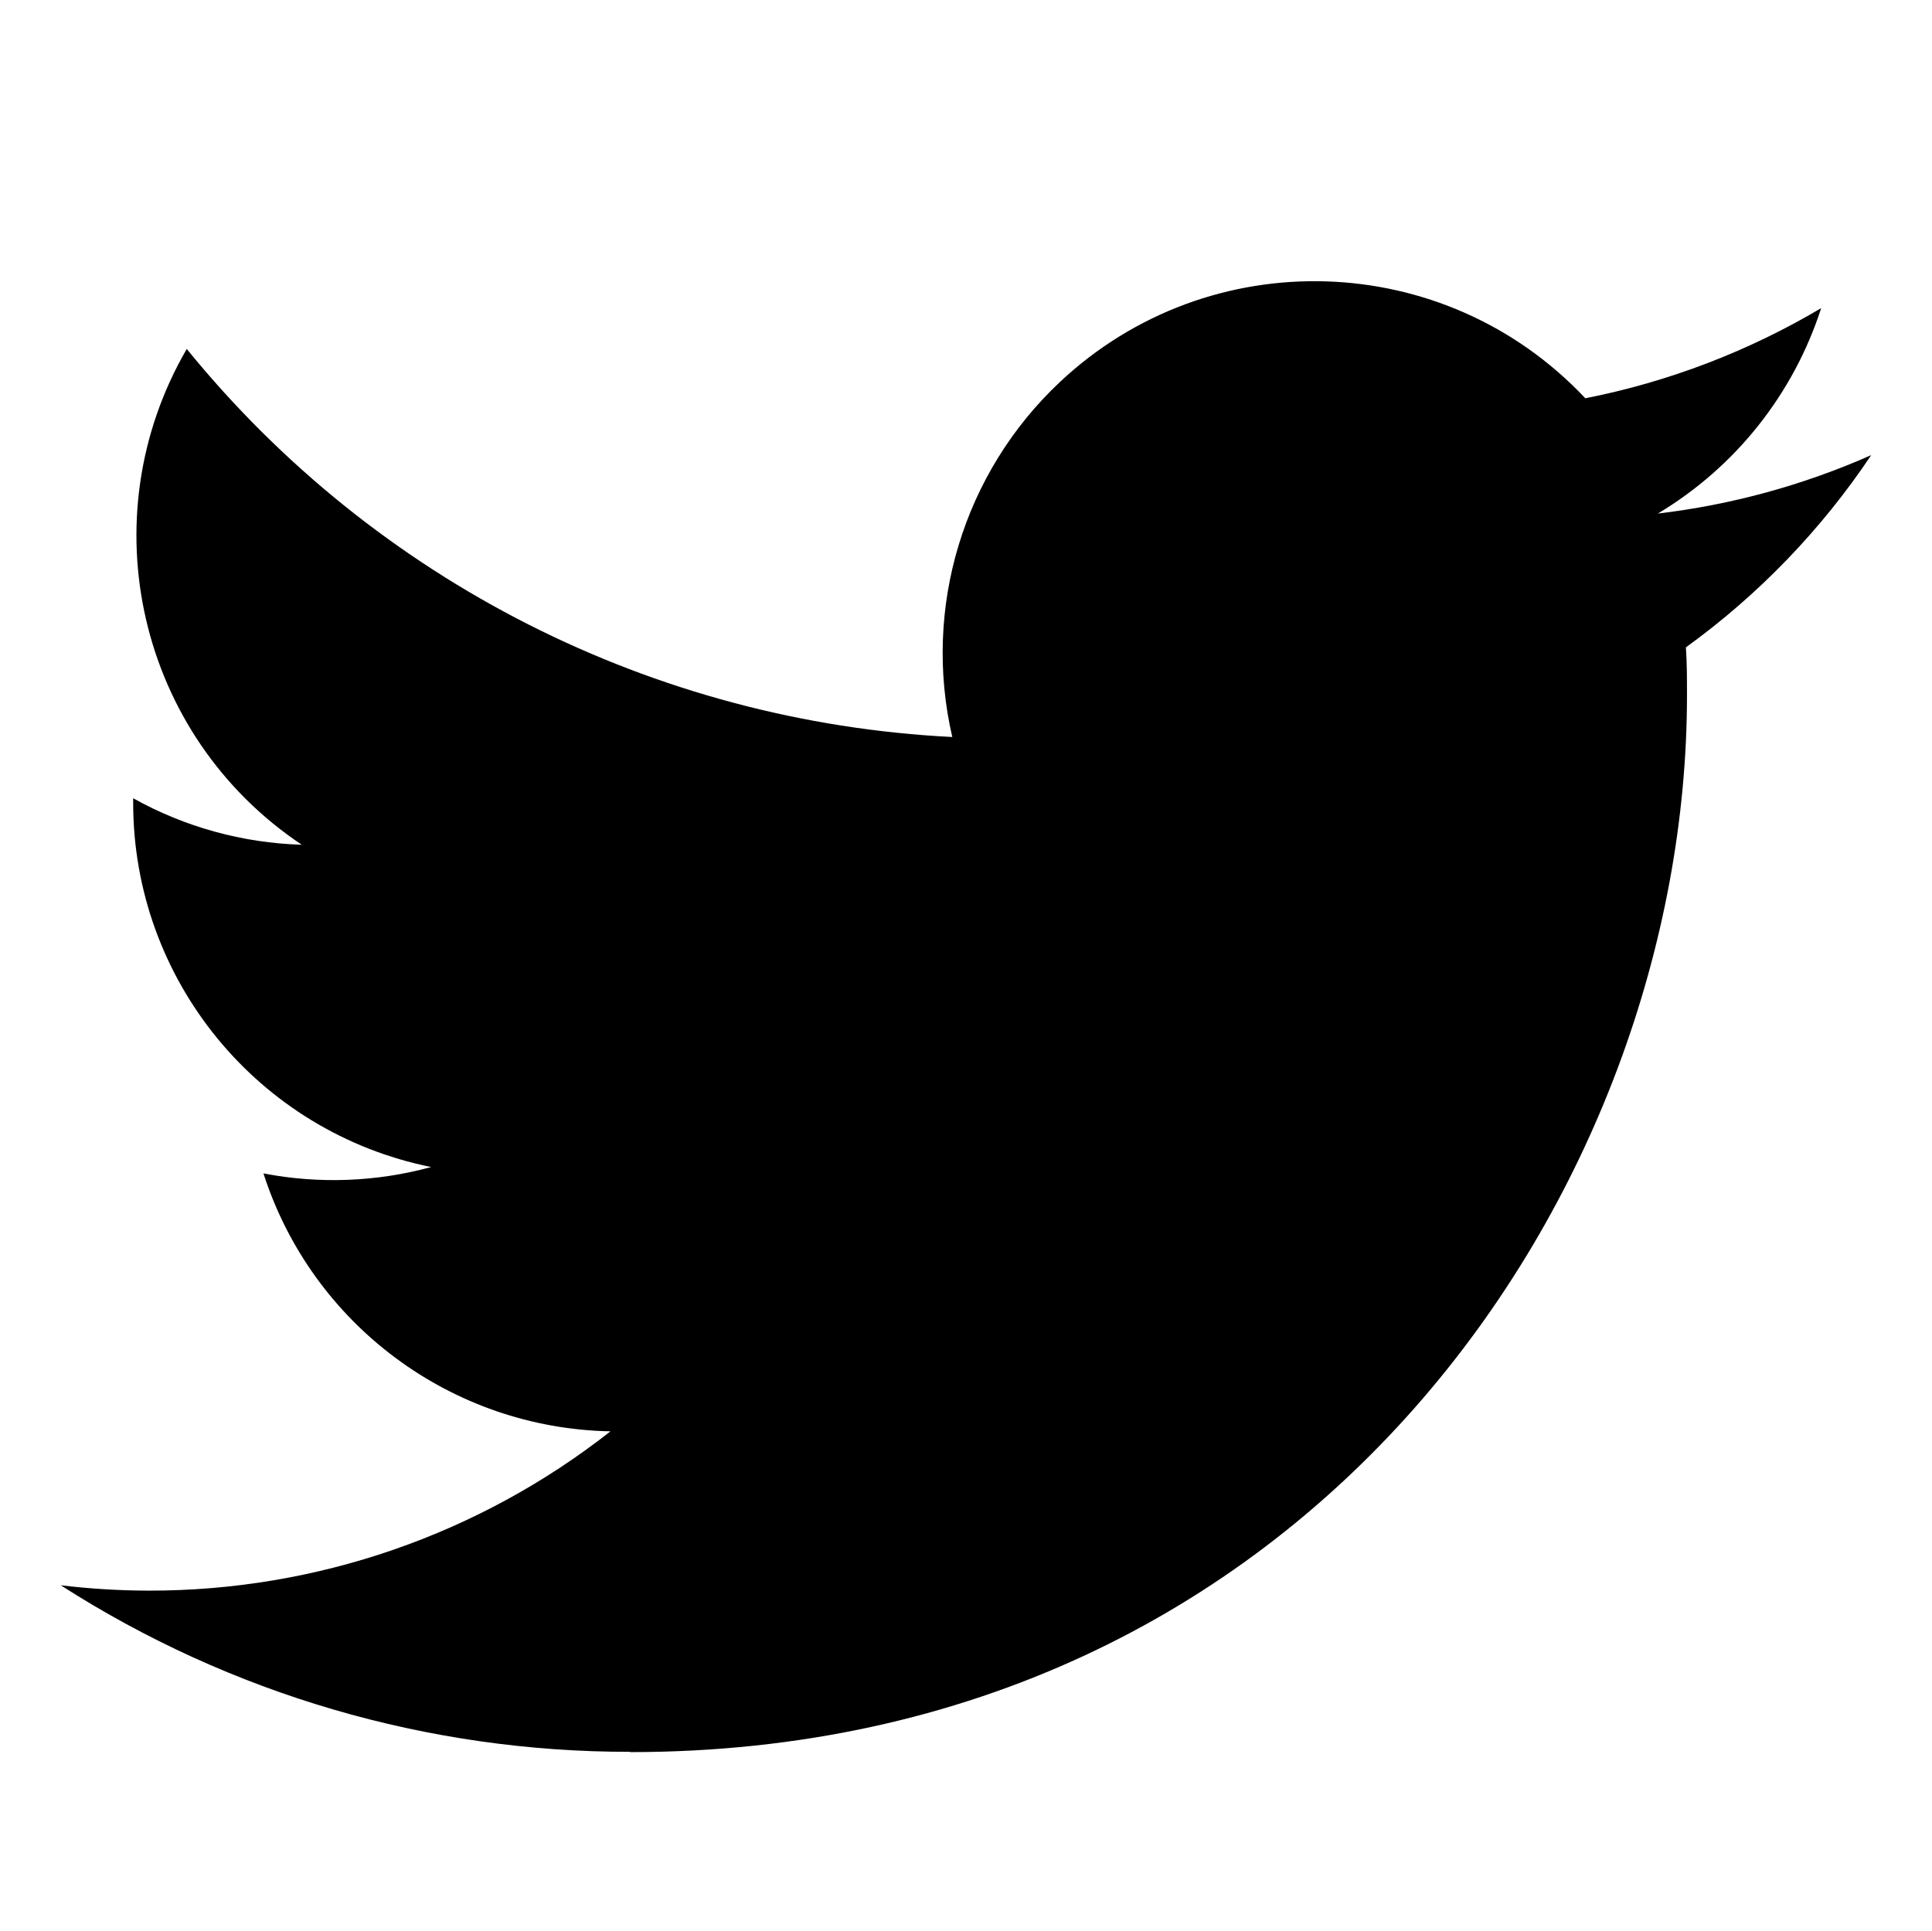 <?xml version="1.0" encoding="utf-8"?>
<!-- Generator: Adobe Illustrator 16.0.3, SVG Export Plug-In . SVG Version: 6.00 Build 0)  -->
<!DOCTYPE svg PUBLIC "-//W3C//DTD SVG 1.1//EN" "http://www.w3.org/Graphics/SVG/1.1/DTD/svg11.dtd">
<svg version="1.1" id="twitter_1_" xmlns="http://www.w3.org/2000/svg" xmlns:xlink="http://www.w3.org/1999/xlink" x="0px" y="0px"
	 width="800.36px" height="800px" viewBox="0 0 800.36 800" style="enable-background:new 0 0 800.36 800;" xml:space="preserve">
<path id="twitter" d="M261.04,725.92c283.02,0,437.82-234.48,437.82-437.82c0-6.66,0-13.29-0.45-19.89
	c30.12-21.78,56.11-48.75,76.77-79.65c-28.08,12.44-57.88,20.6-88.38,24.21c32.12-19.23,56.16-49.48,67.65-85.11
	c-30.21,17.92-63.25,30.56-97.71,37.35c-58.28-61.97-155.75-64.96-217.72-6.68c-39.96,37.58-56.92,93.58-44.52,147.02
	c-123.72-6.2-239-64.64-317.13-160.77c-40.84,70.31-19.98,160.26,47.64,205.41c-24.49-0.73-48.44-7.33-69.84-19.26
	c0,0.63,0,1.29,0,1.95c0.02,73.25,51.65,136.34,123.45,150.84c-22.65,6.18-46.42,7.08-69.48,2.64
	c20.16,62.68,77.93,105.62,143.76,106.86c-54.49,42.82-121.8,66.07-191.1,66c-12.24-0.02-24.47-0.76-36.63-2.22
	c70.37,45.16,152.25,69.11,235.86,69"/>
</svg>
